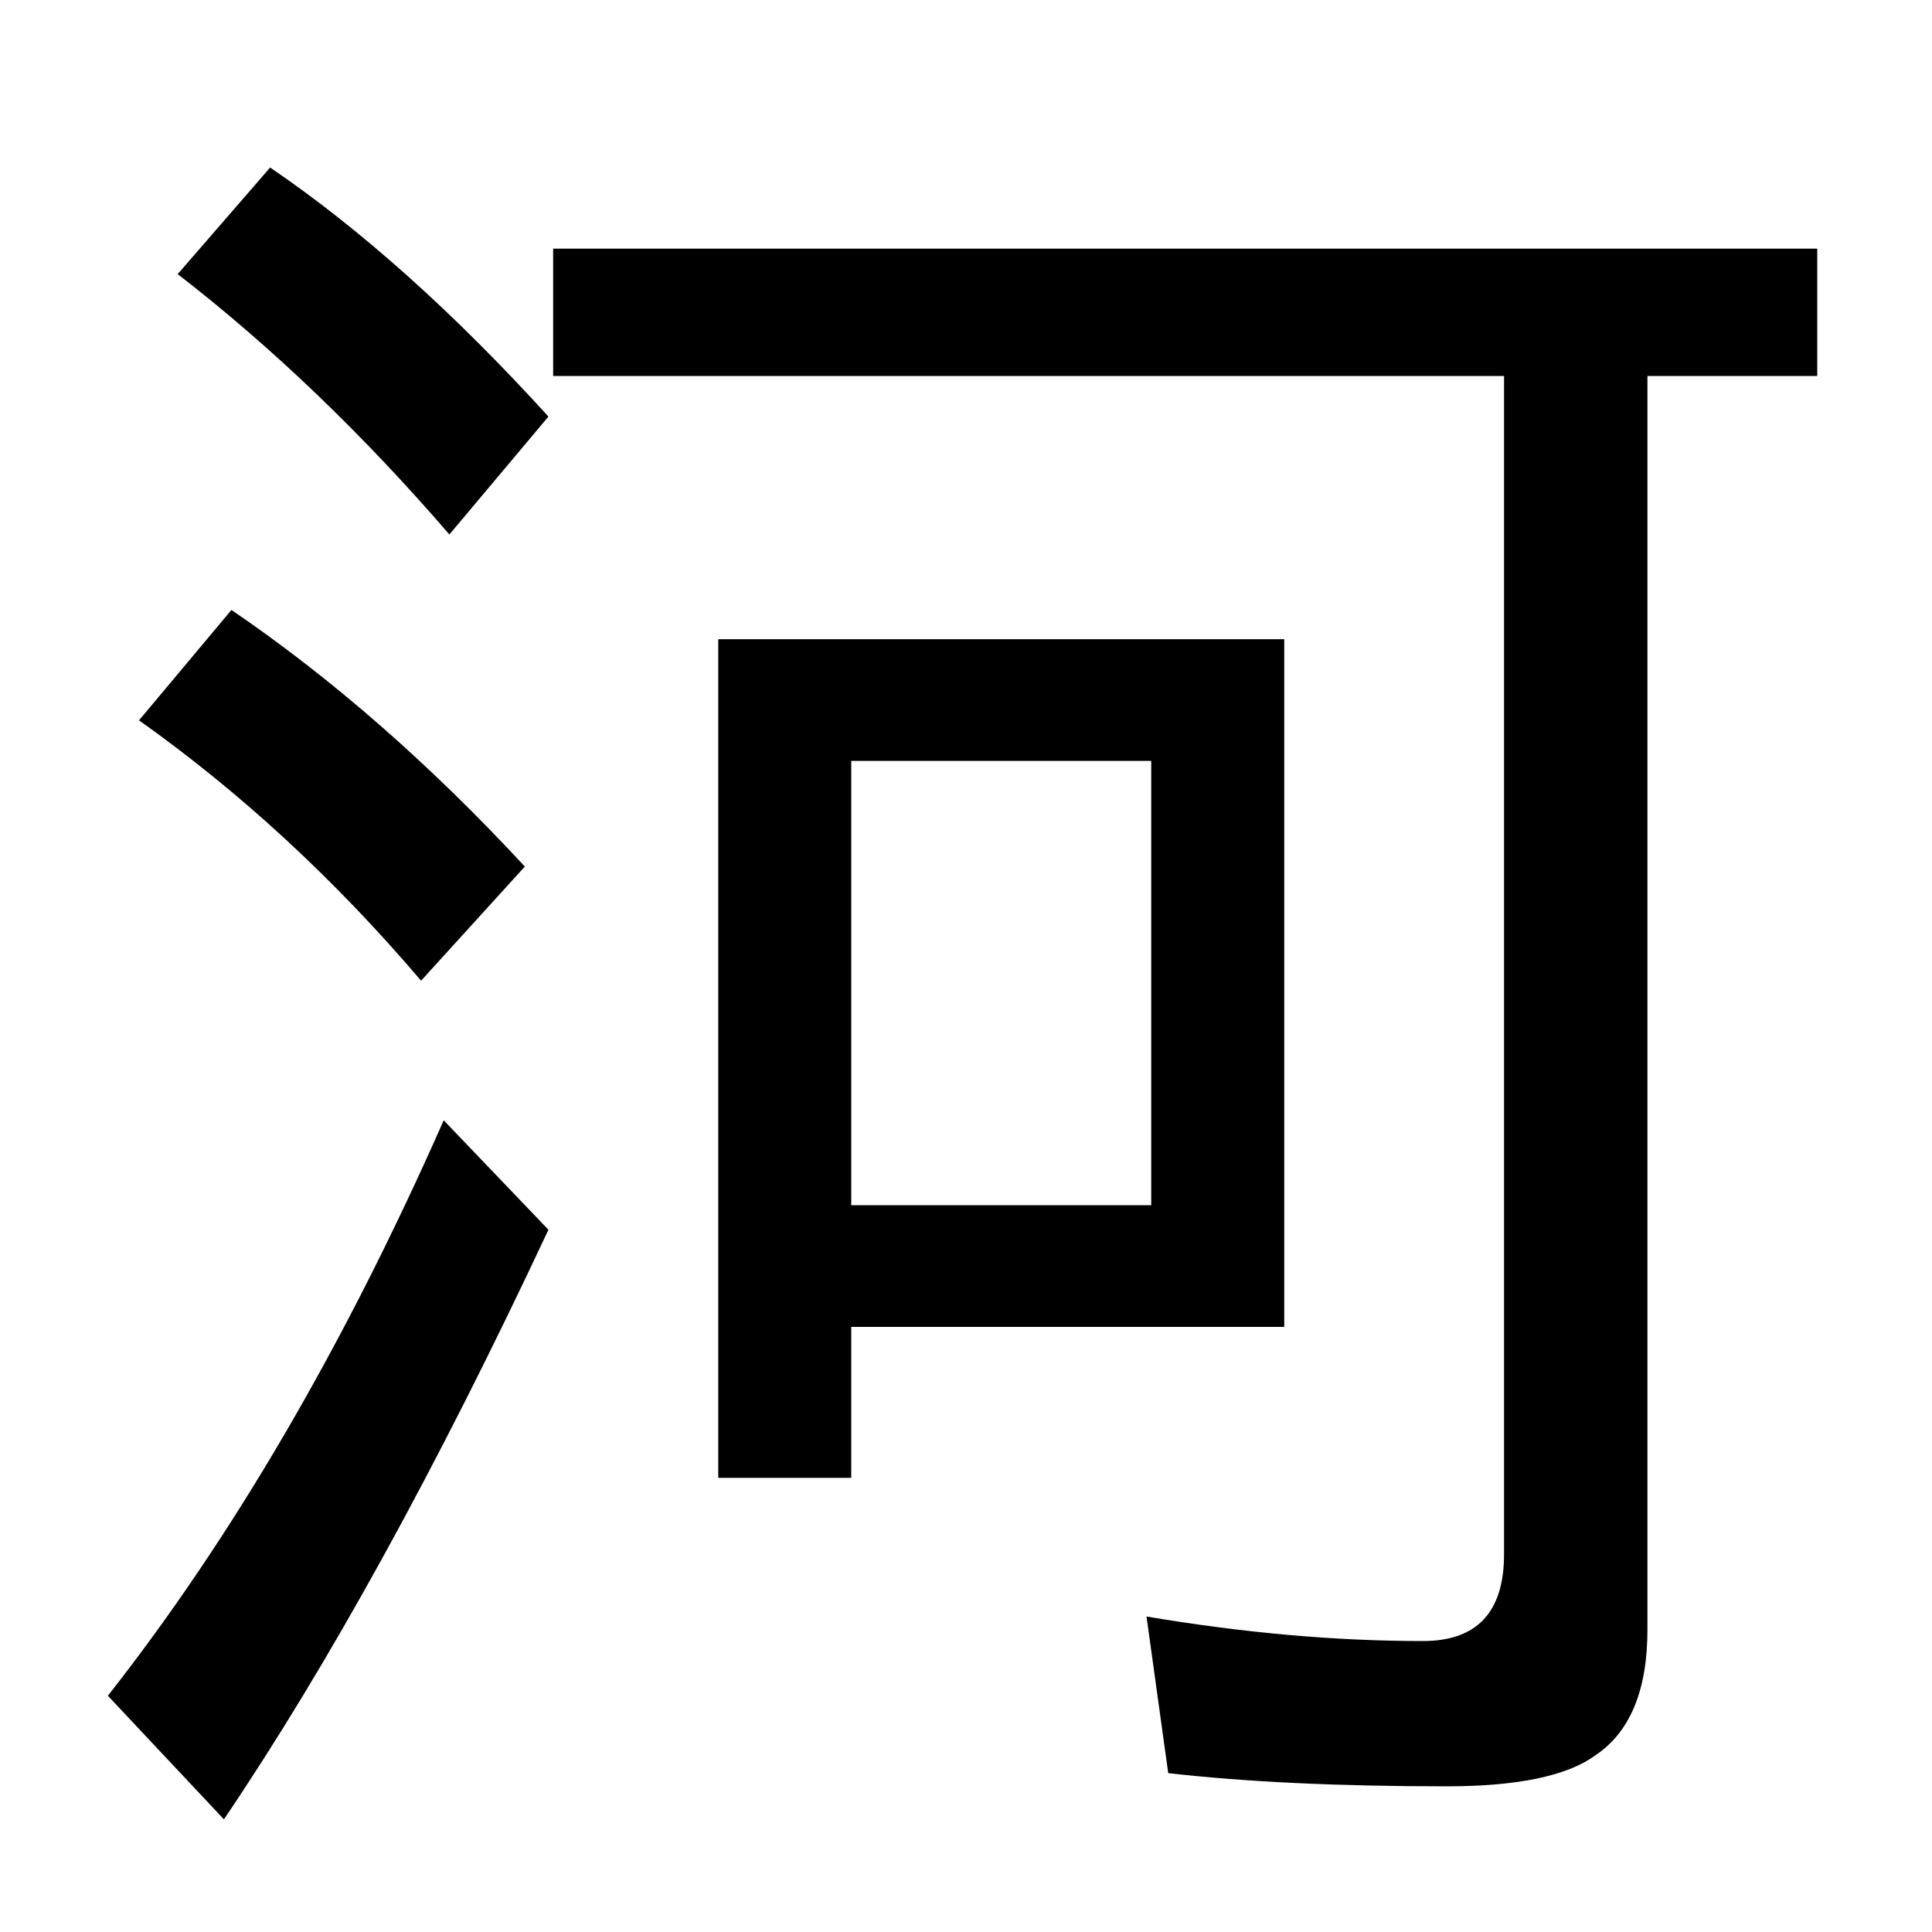 <?xml version="1.0" encoding="UTF-8" standalone="no"?>
<!DOCTYPE svg PUBLIC "-//W3C//DTD SVG 1.1//EN" "http://www.w3.org/Graphics/SVG/1.1/DTD/svg11.dtd">
<svg width="100%" height="100%" viewBox="0 0 100 100" version="1.1" xmlns="http://www.w3.org/2000/svg" xmlns:xlink="http://www.w3.org/1999/xlink" xml:space="preserve" style="fill-rule:evenodd;clip-rule:evenodd;stroke-linejoin:round;stroke-miterlimit:1.414;">
    <g transform="matrix(1,0,0,1,-28.854,39.851)">
        <path d="M114.125,-20.389L114.125,44.504C114.125,47.629 113.23,49.793 111.44,50.998C109.975,52.072 107.403,52.609 103.725,52.609C98.093,52.609 93.292,52.381 89.321,51.925L88.198,43.82C93.211,44.666 97.979,45.089 102.504,45.089C105.304,45.089 106.703,43.592 106.703,40.597L106.703,-20.389L57.485,-20.389L57.485,-26.981L122.914,-26.981L122.914,-20.389L114.125,-20.389ZM95.326,-6.766L95.326,28.83L72.914,28.83L72.914,36.642L66.03,36.642L66.03,-6.766L95.326,-6.766ZM72.914,-0.467L72.914,22.531L88.442,22.531L88.442,-0.467L72.914,-0.467ZM52.114,-12.186C47.621,-17.394 42.934,-21.886 38.051,-25.663L42.836,-31.18C47.524,-27.99 52.325,-23.693 57.241,-18.289L52.114,-12.186ZM50.649,10.91C46.189,5.669 41.323,1.177 36.049,-2.567L40.834,-8.28C46.043,-4.732 51.104,-0.304 56.02,5.002L50.649,10.91ZM34.438,47.921C40.883,39.718 46.677,29.79 51.821,18.136L57.241,23.8C51.479,36.105 45.88,46.278 40.444,54.318L34.438,47.921Z" style="fill-rule:nonzero;"/>
    </g>
</svg>
